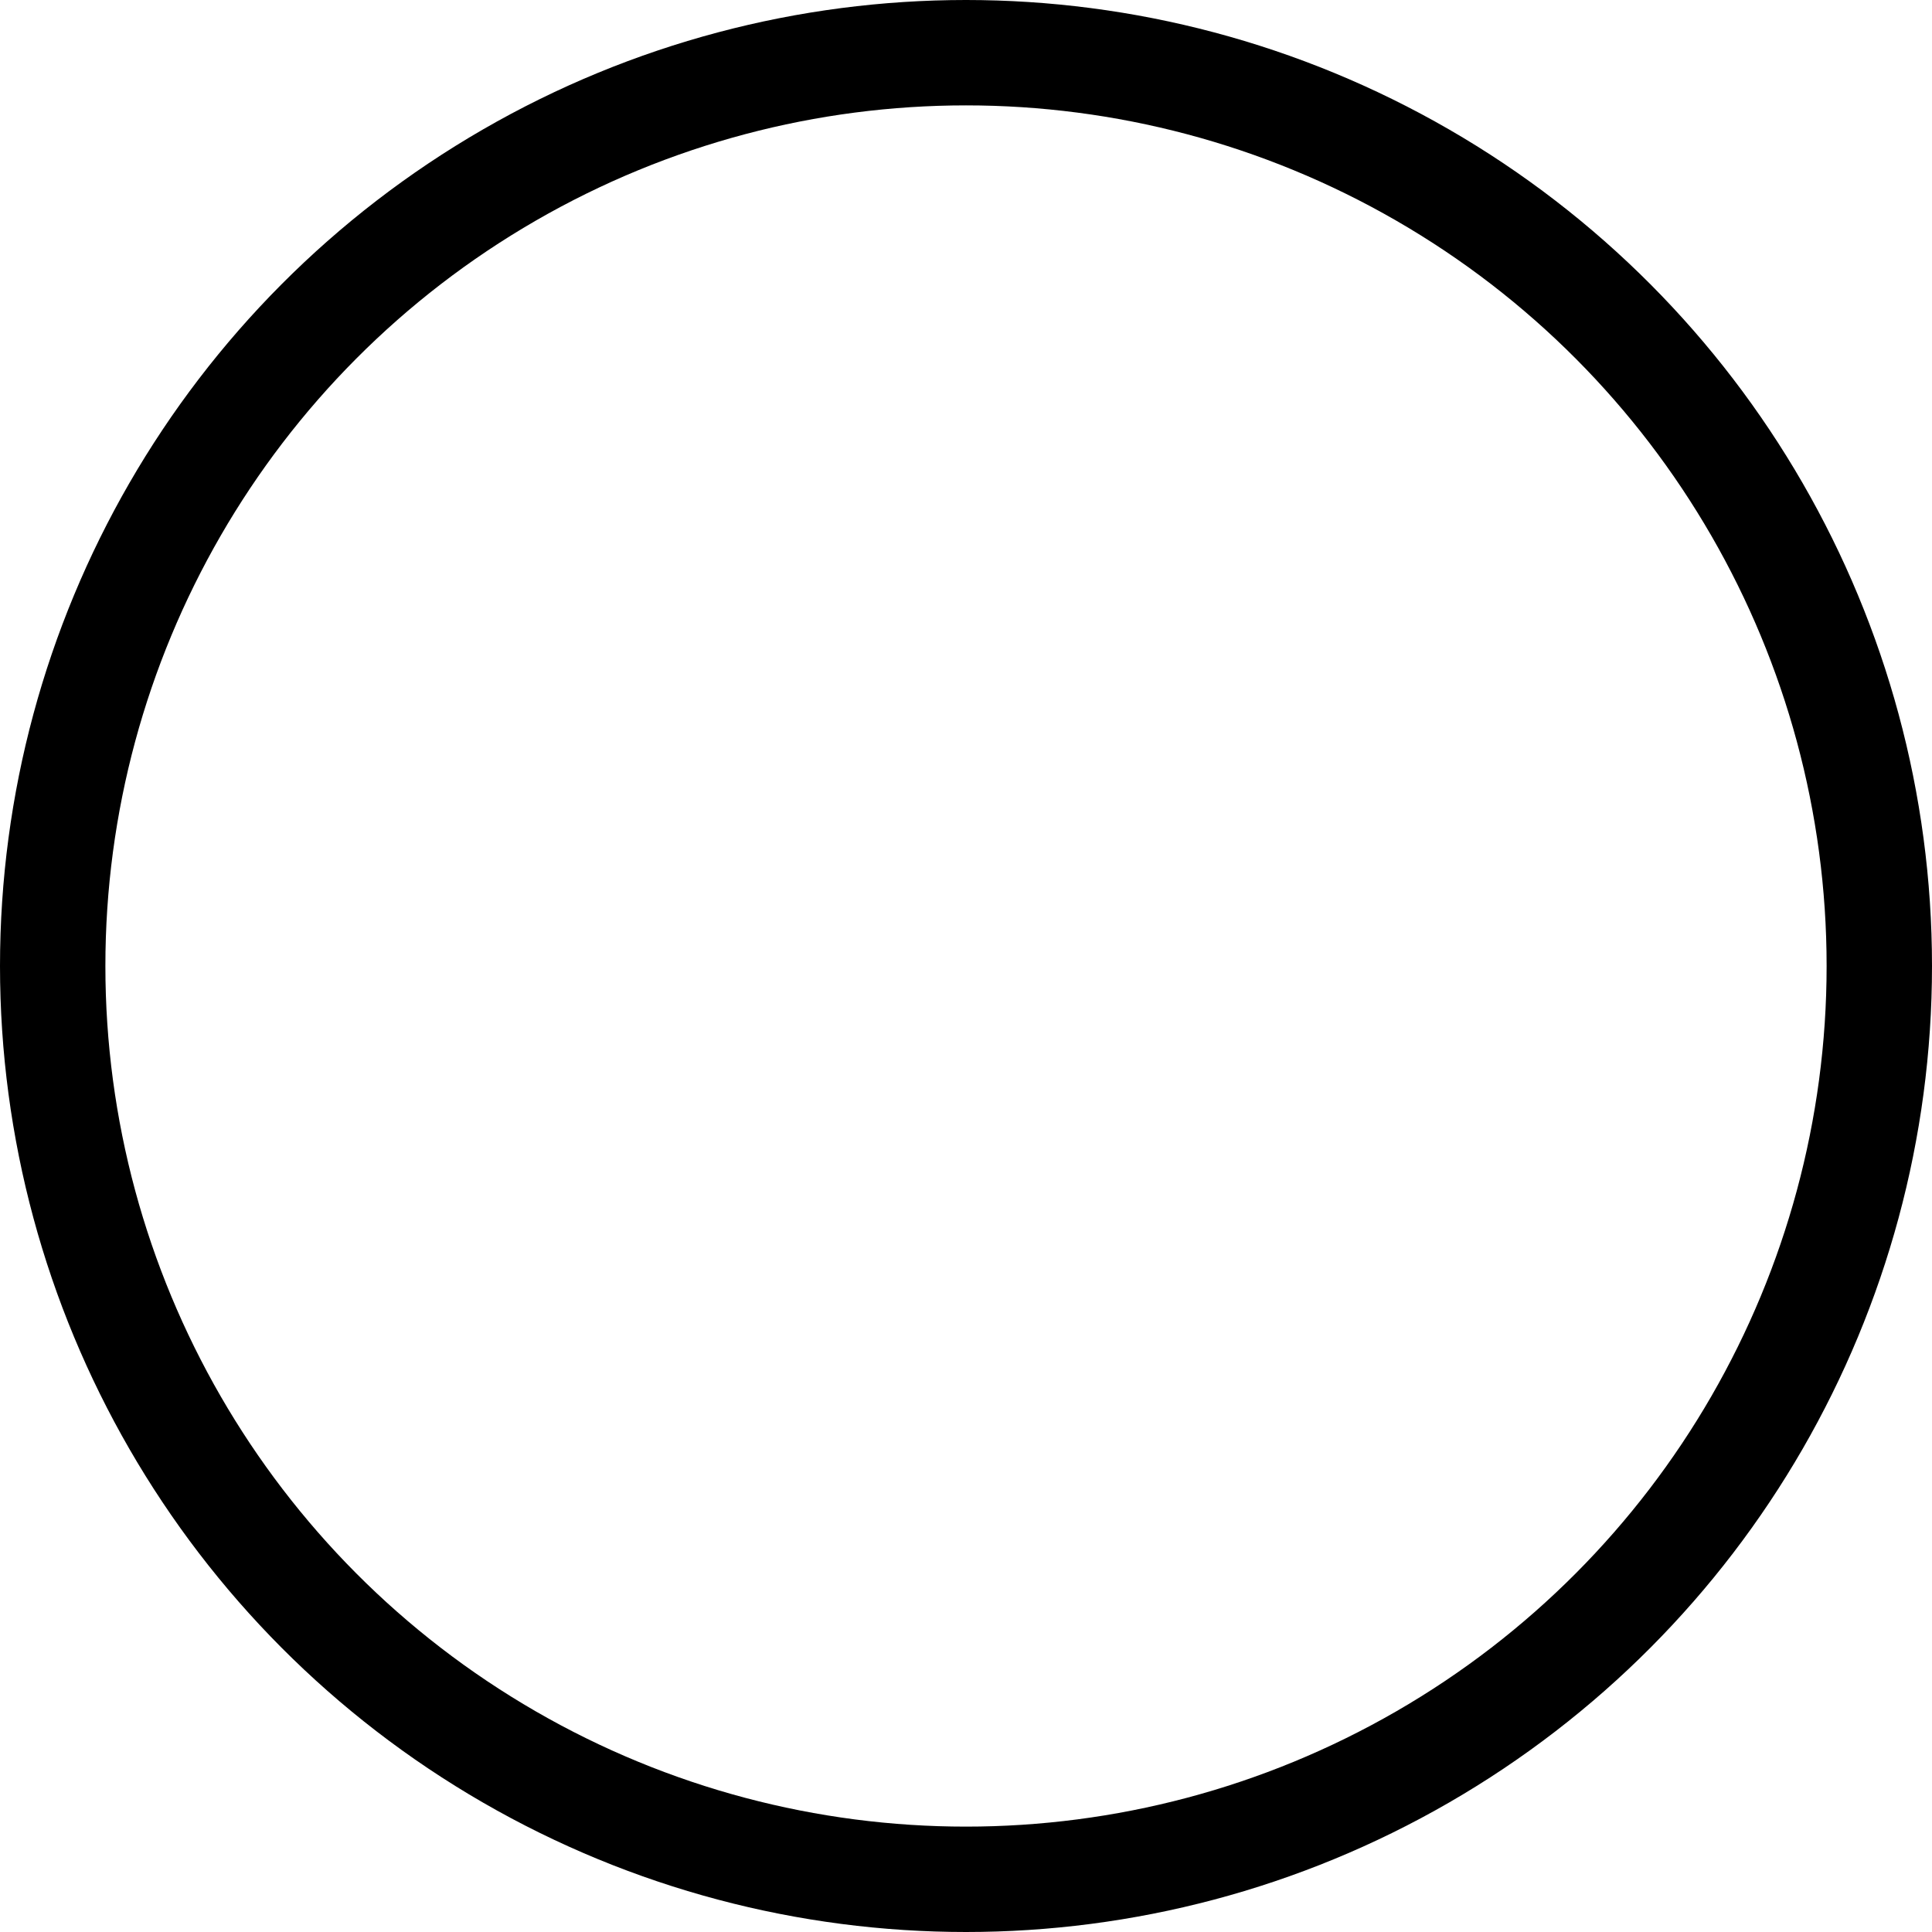 <svg xmlns="http://www.w3.org/2000/svg" viewBox="0.125 0.125 13.75 13.75" height="70" width="70" stroke-width="0.75"><circle cx="7" cy="7" r="6.5" fill="none" stroke="#000000" stroke-linecap="round" stroke-linejoin="round"></circle></svg>